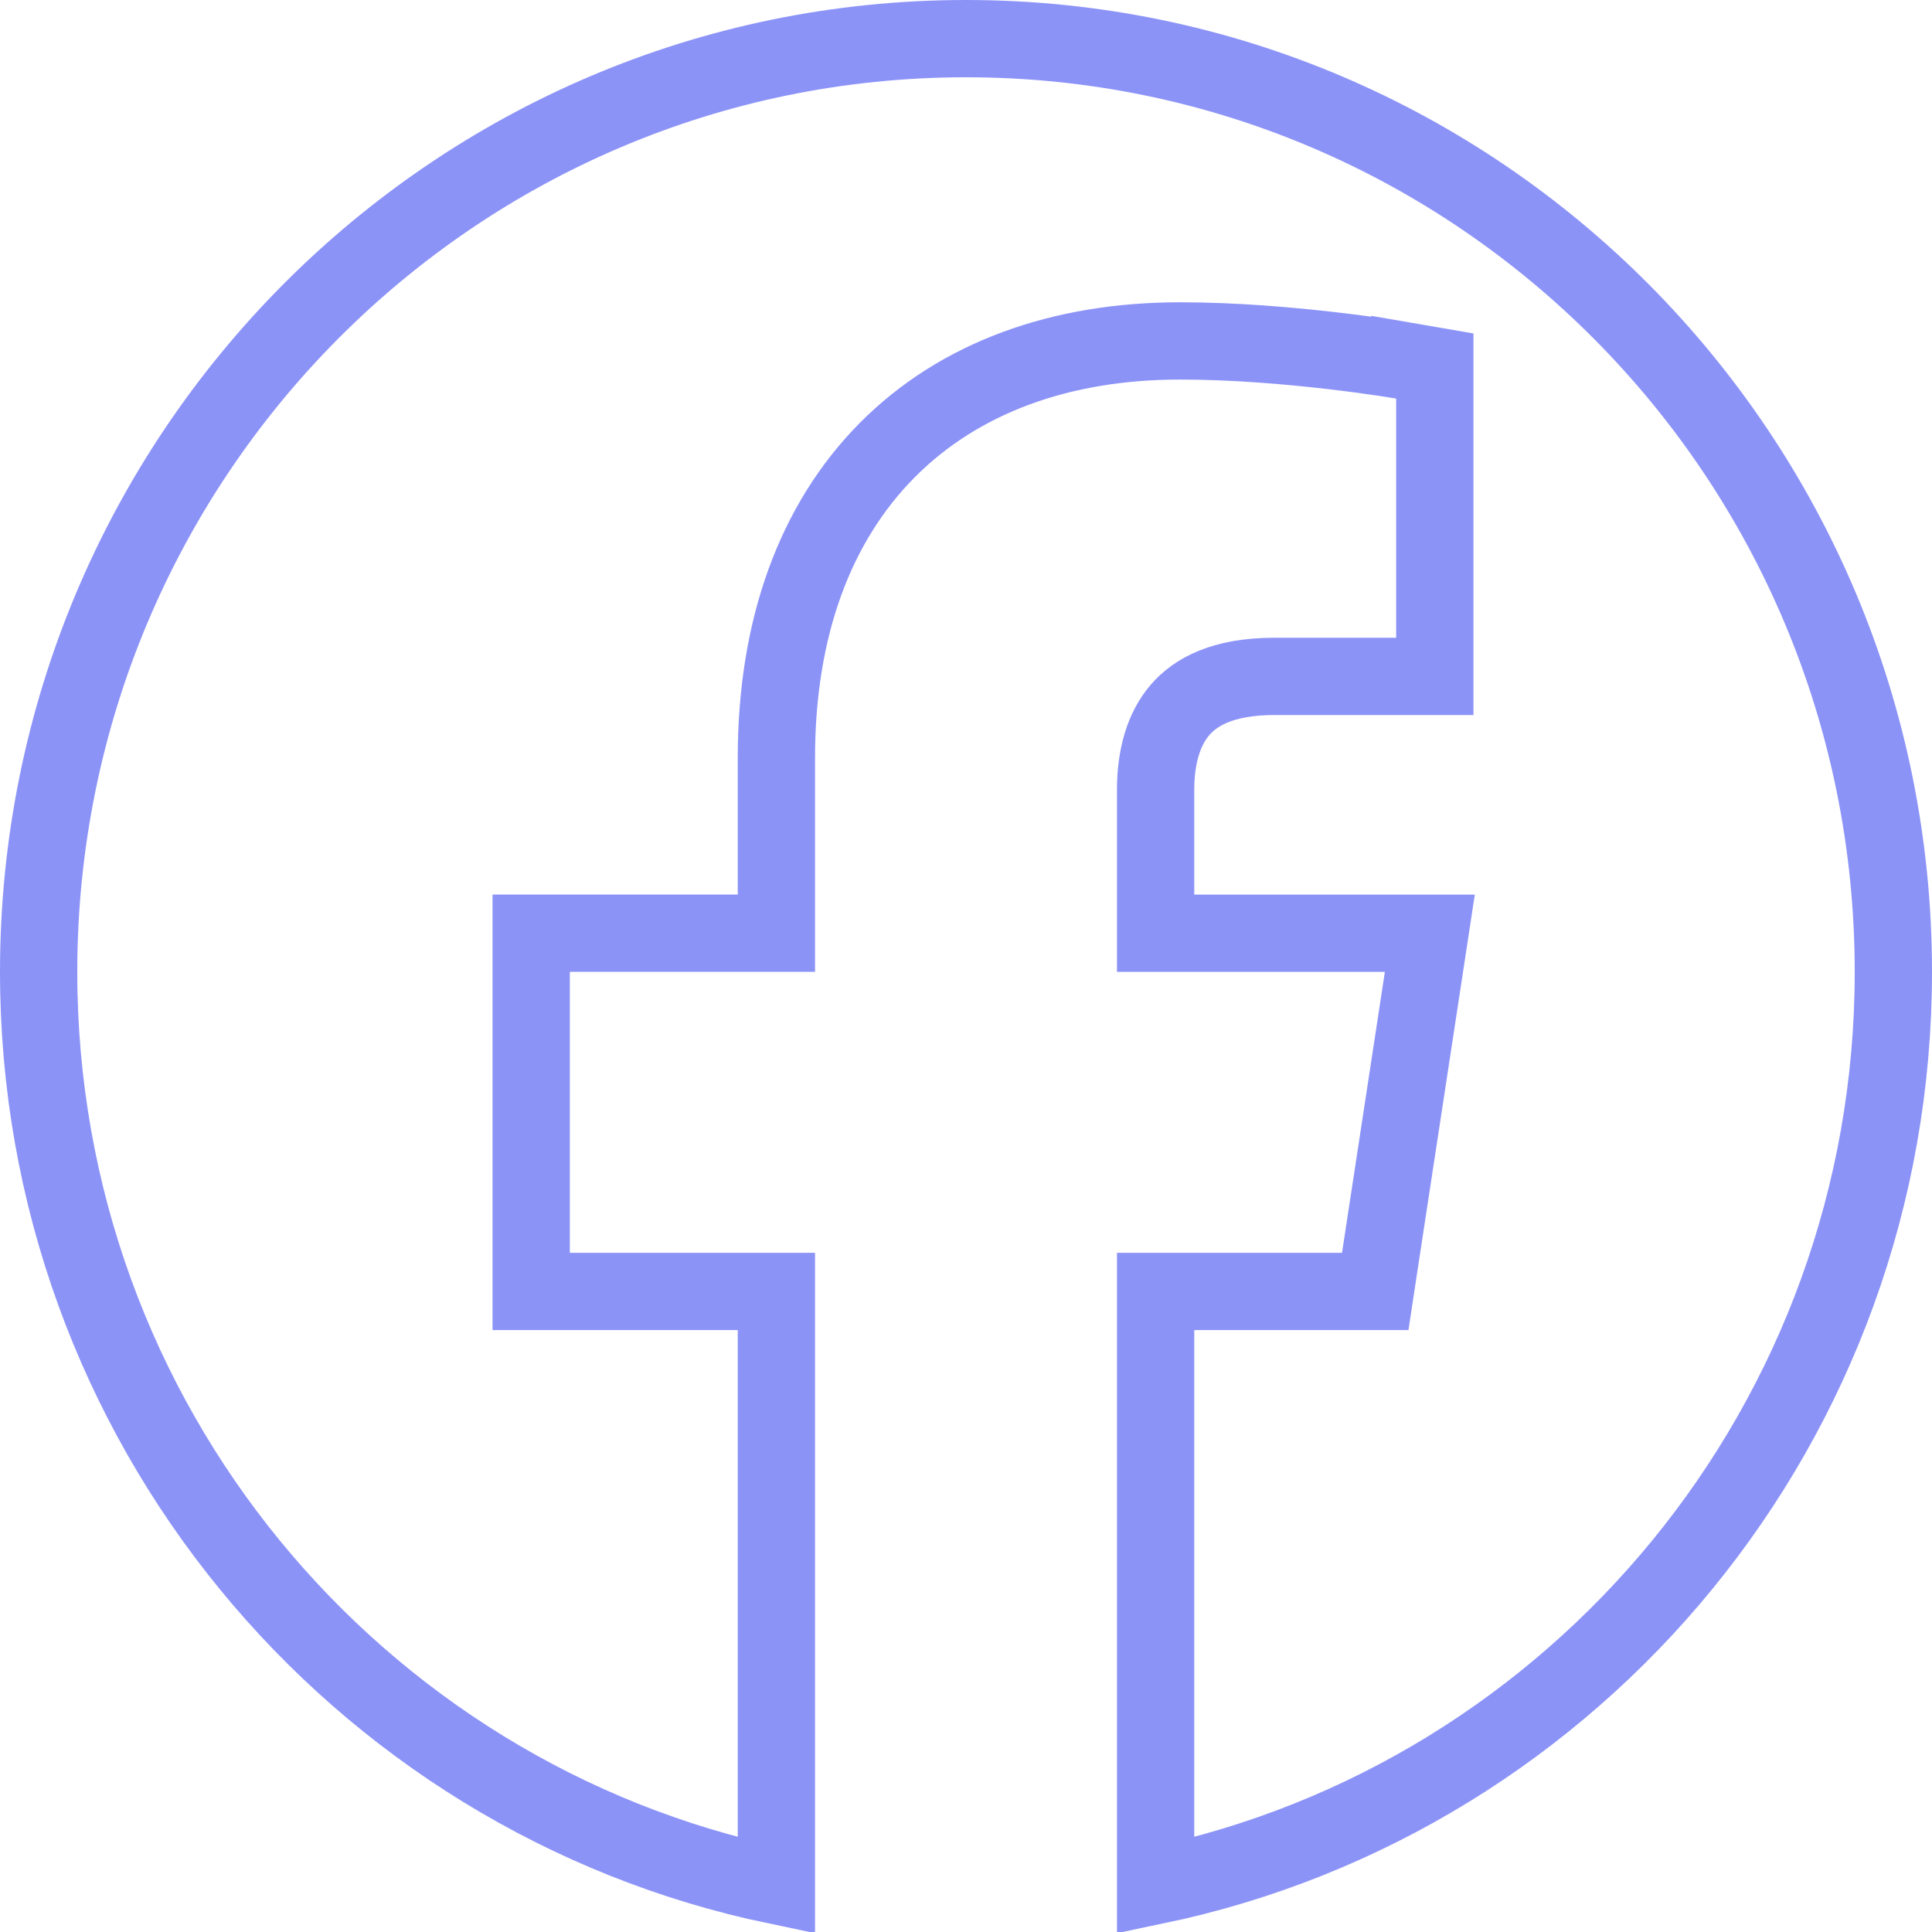 <svg width="50" height="50" viewBox="0 0 50 50" fill="none" xmlns="http://www.w3.org/2000/svg">
<path d="M49 25.152C49 36.805 40.806 46.523 29.907 48.8V33.422H34.732H35.591L35.72 32.572L36.829 25.302L37.004 24.152H35.84H29.907V20.435C29.907 19.584 30.115 18.866 30.537 18.375C30.934 17.912 31.645 17.505 32.978 17.505H36.133H37.133V16.505V10.315V9.472L36.303 9.329L36.133 10.315C36.303 9.329 36.303 9.329 36.302 9.329L36.302 9.329L36.301 9.329L36.299 9.329L36.292 9.328L36.265 9.323C36.241 9.319 36.207 9.314 36.164 9.307C36.076 9.293 35.95 9.273 35.79 9.249C35.47 9.202 35.016 9.139 34.475 9.076C33.398 8.951 31.957 8.823 30.537 8.823C27.477 8.823 24.838 9.76 22.963 11.648C21.089 13.537 20.093 16.261 20.093 19.61V24.15H14.747H13.747V25.15V32.423V33.423H14.747H20.093V48.8C9.194 46.523 1 36.805 1 25.152C1 11.807 11.75 1 25 1C38.25 1 49 11.807 49 25.152Z" stroke="#8C93F7" stroke-width="2"/>
</svg>
